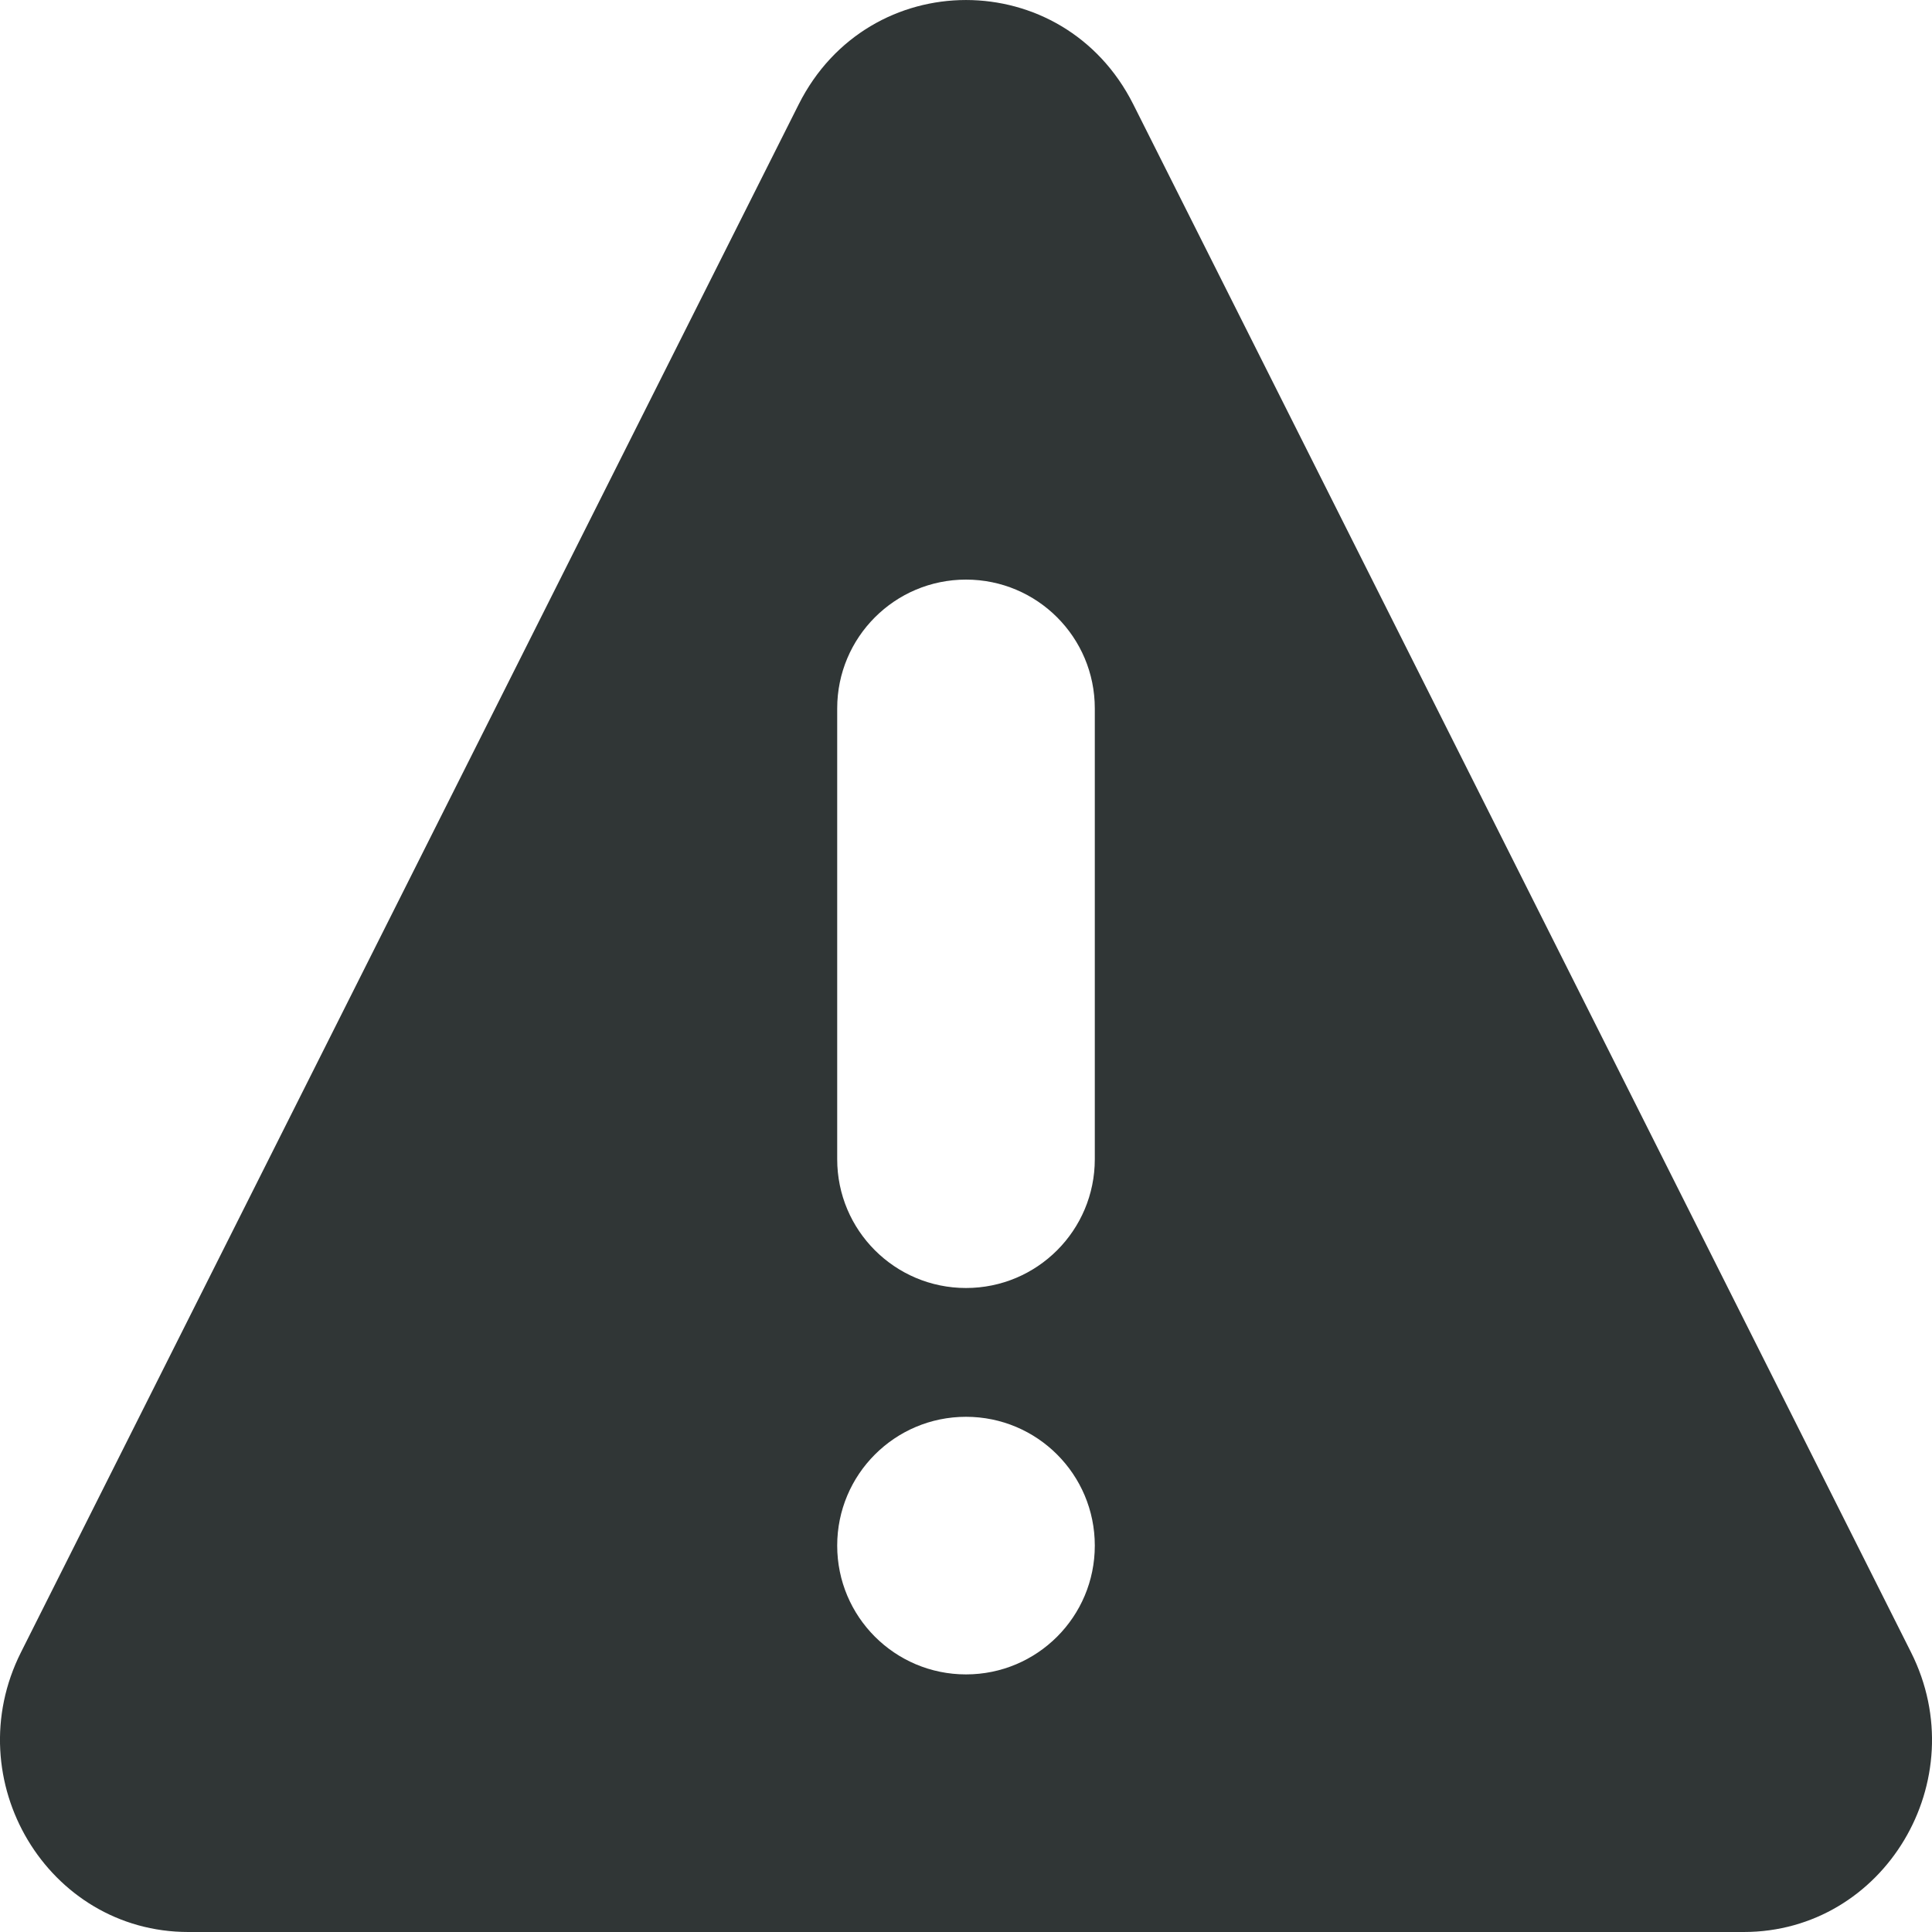 <svg width="30" height="30" viewBox="0 0 30 30" fill="none" xmlns="http://www.w3.org/2000/svg">
<path fill-rule="evenodd" clip-rule="evenodd" d="M12.402 1.621C13.488 -0.54 16.512 -0.54 17.598 1.621L29.674 25.656C30.672 27.641 29.26 30 27.076 30H2.924C0.74 30 -0.672 27.641 0.326 25.656L12.402 1.621ZM17 18C17 19.105 16.106 20 15 20C13.895 20 13 19.105 13 18V11C13 9.895 13.895 9 15 9C16.106 9 17 9.895 17 11V18ZM15 22C13.895 22 13 22.895 13 24C13 25.105 13.895 26 15 26C16.106 26 17 25.105 17 24C17 22.895 16.106 22 15 22Z" fill="#303636"/>
</svg>
